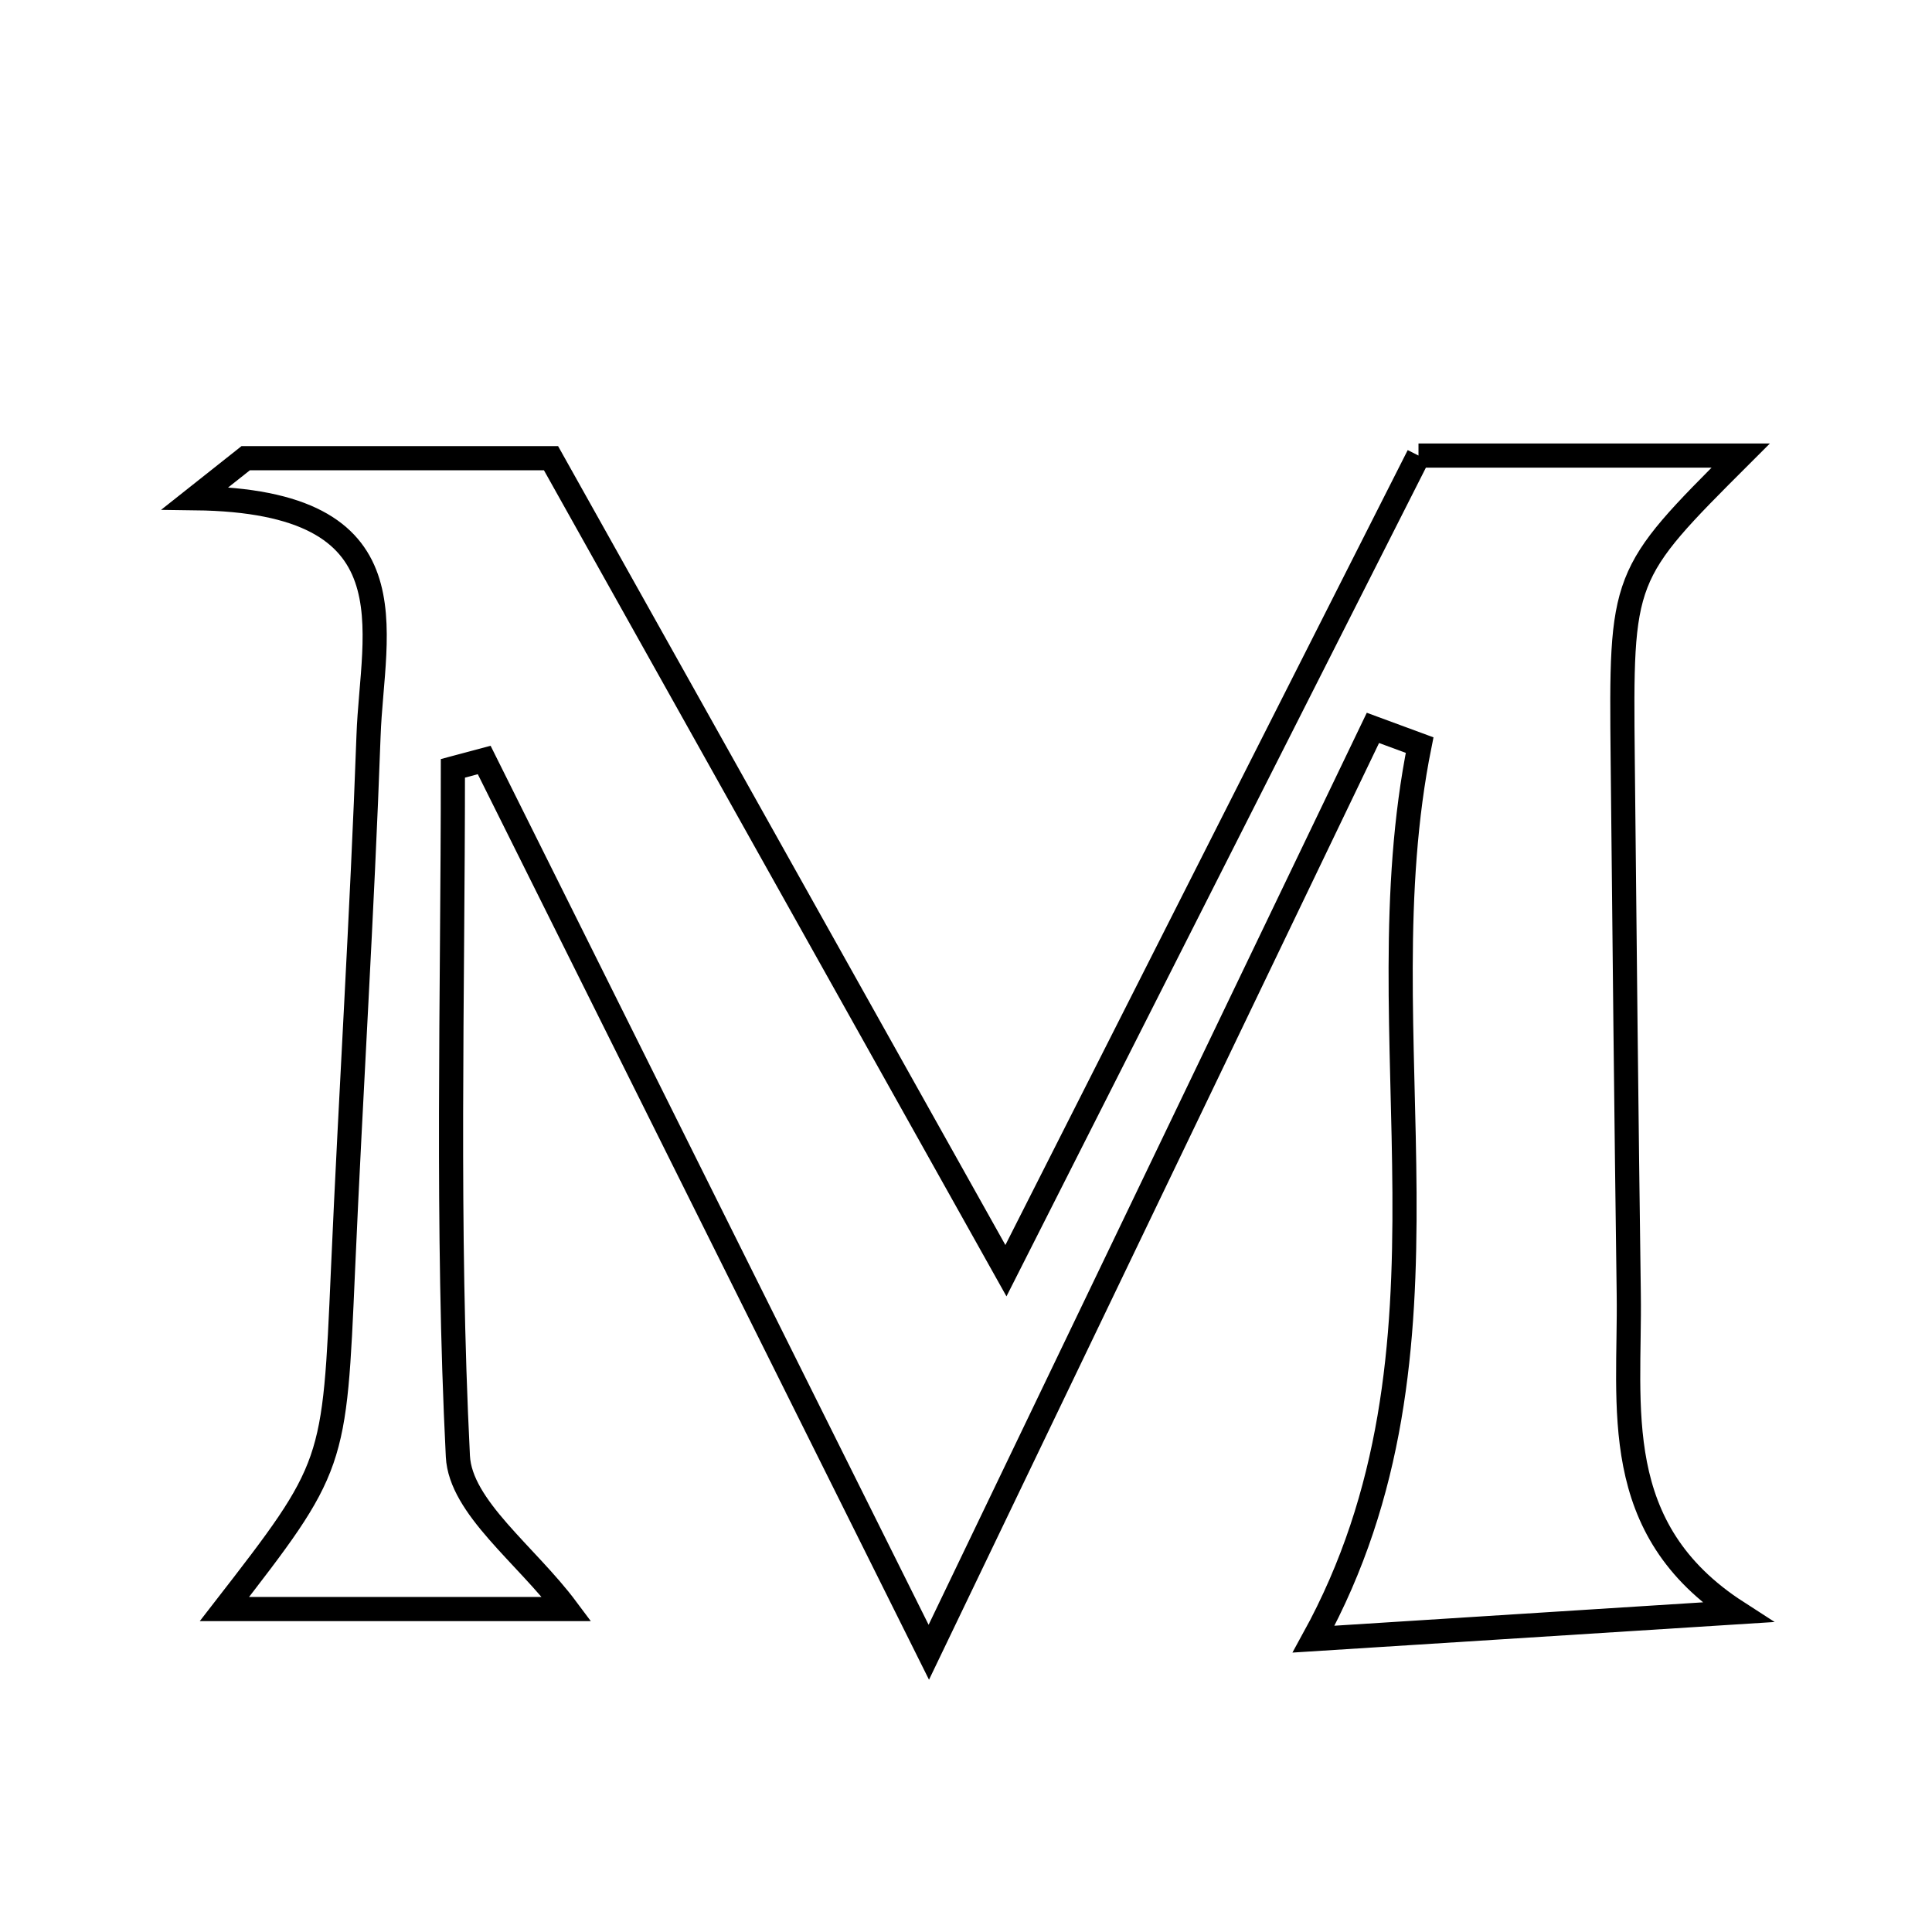 <svg xmlns="http://www.w3.org/2000/svg" viewBox="0.0 0.0 24.0 24.0" height="200px" width="200px"><path fill="none" stroke="black" stroke-width=".3" stroke-opacity="1.0"  filling="0" d="M17.621 5.659 C18.741 5.659 20.125 5.659 21.624 5.659 C20.137 7.145 20.135 7.145 20.158 9.437 C20.18 11.65 20.203 13.863 20.233 16.076 C20.253 17.478 19.973 18.991 21.581 20.028 C19.823 20.139 18.065 20.251 16.318 20.362 C18.306 16.747 16.902 12.893 17.635 9.256 C17.442 9.185 17.248 9.113 17.055 9.042 C15.294 12.709 13.532 16.375 11.538 20.525 C9.552 16.54 7.784 12.99 6.015 9.441 C5.885 9.476 5.755 9.511 5.626 9.545 C5.626 12.395 5.545 15.249 5.688 18.091 C5.72 18.723 6.538 19.315 7.04 19.988 C5.641 19.988 4.274 19.988 2.788 19.988 C4.163 18.215 4.154 18.215 4.261 15.772 C4.358 13.561 4.499 11.352 4.578 9.141 C4.624 7.822 5.183 6.223 2.424 6.189 C2.633 6.023 2.843 5.857 3.052 5.692 C4.283 5.692 5.515 5.692 6.845 5.692 C8.59 8.808 10.397 12.036 12.496 15.785 C14.32 12.18 15.912 9.036 17.621 5.659"></path></svg>